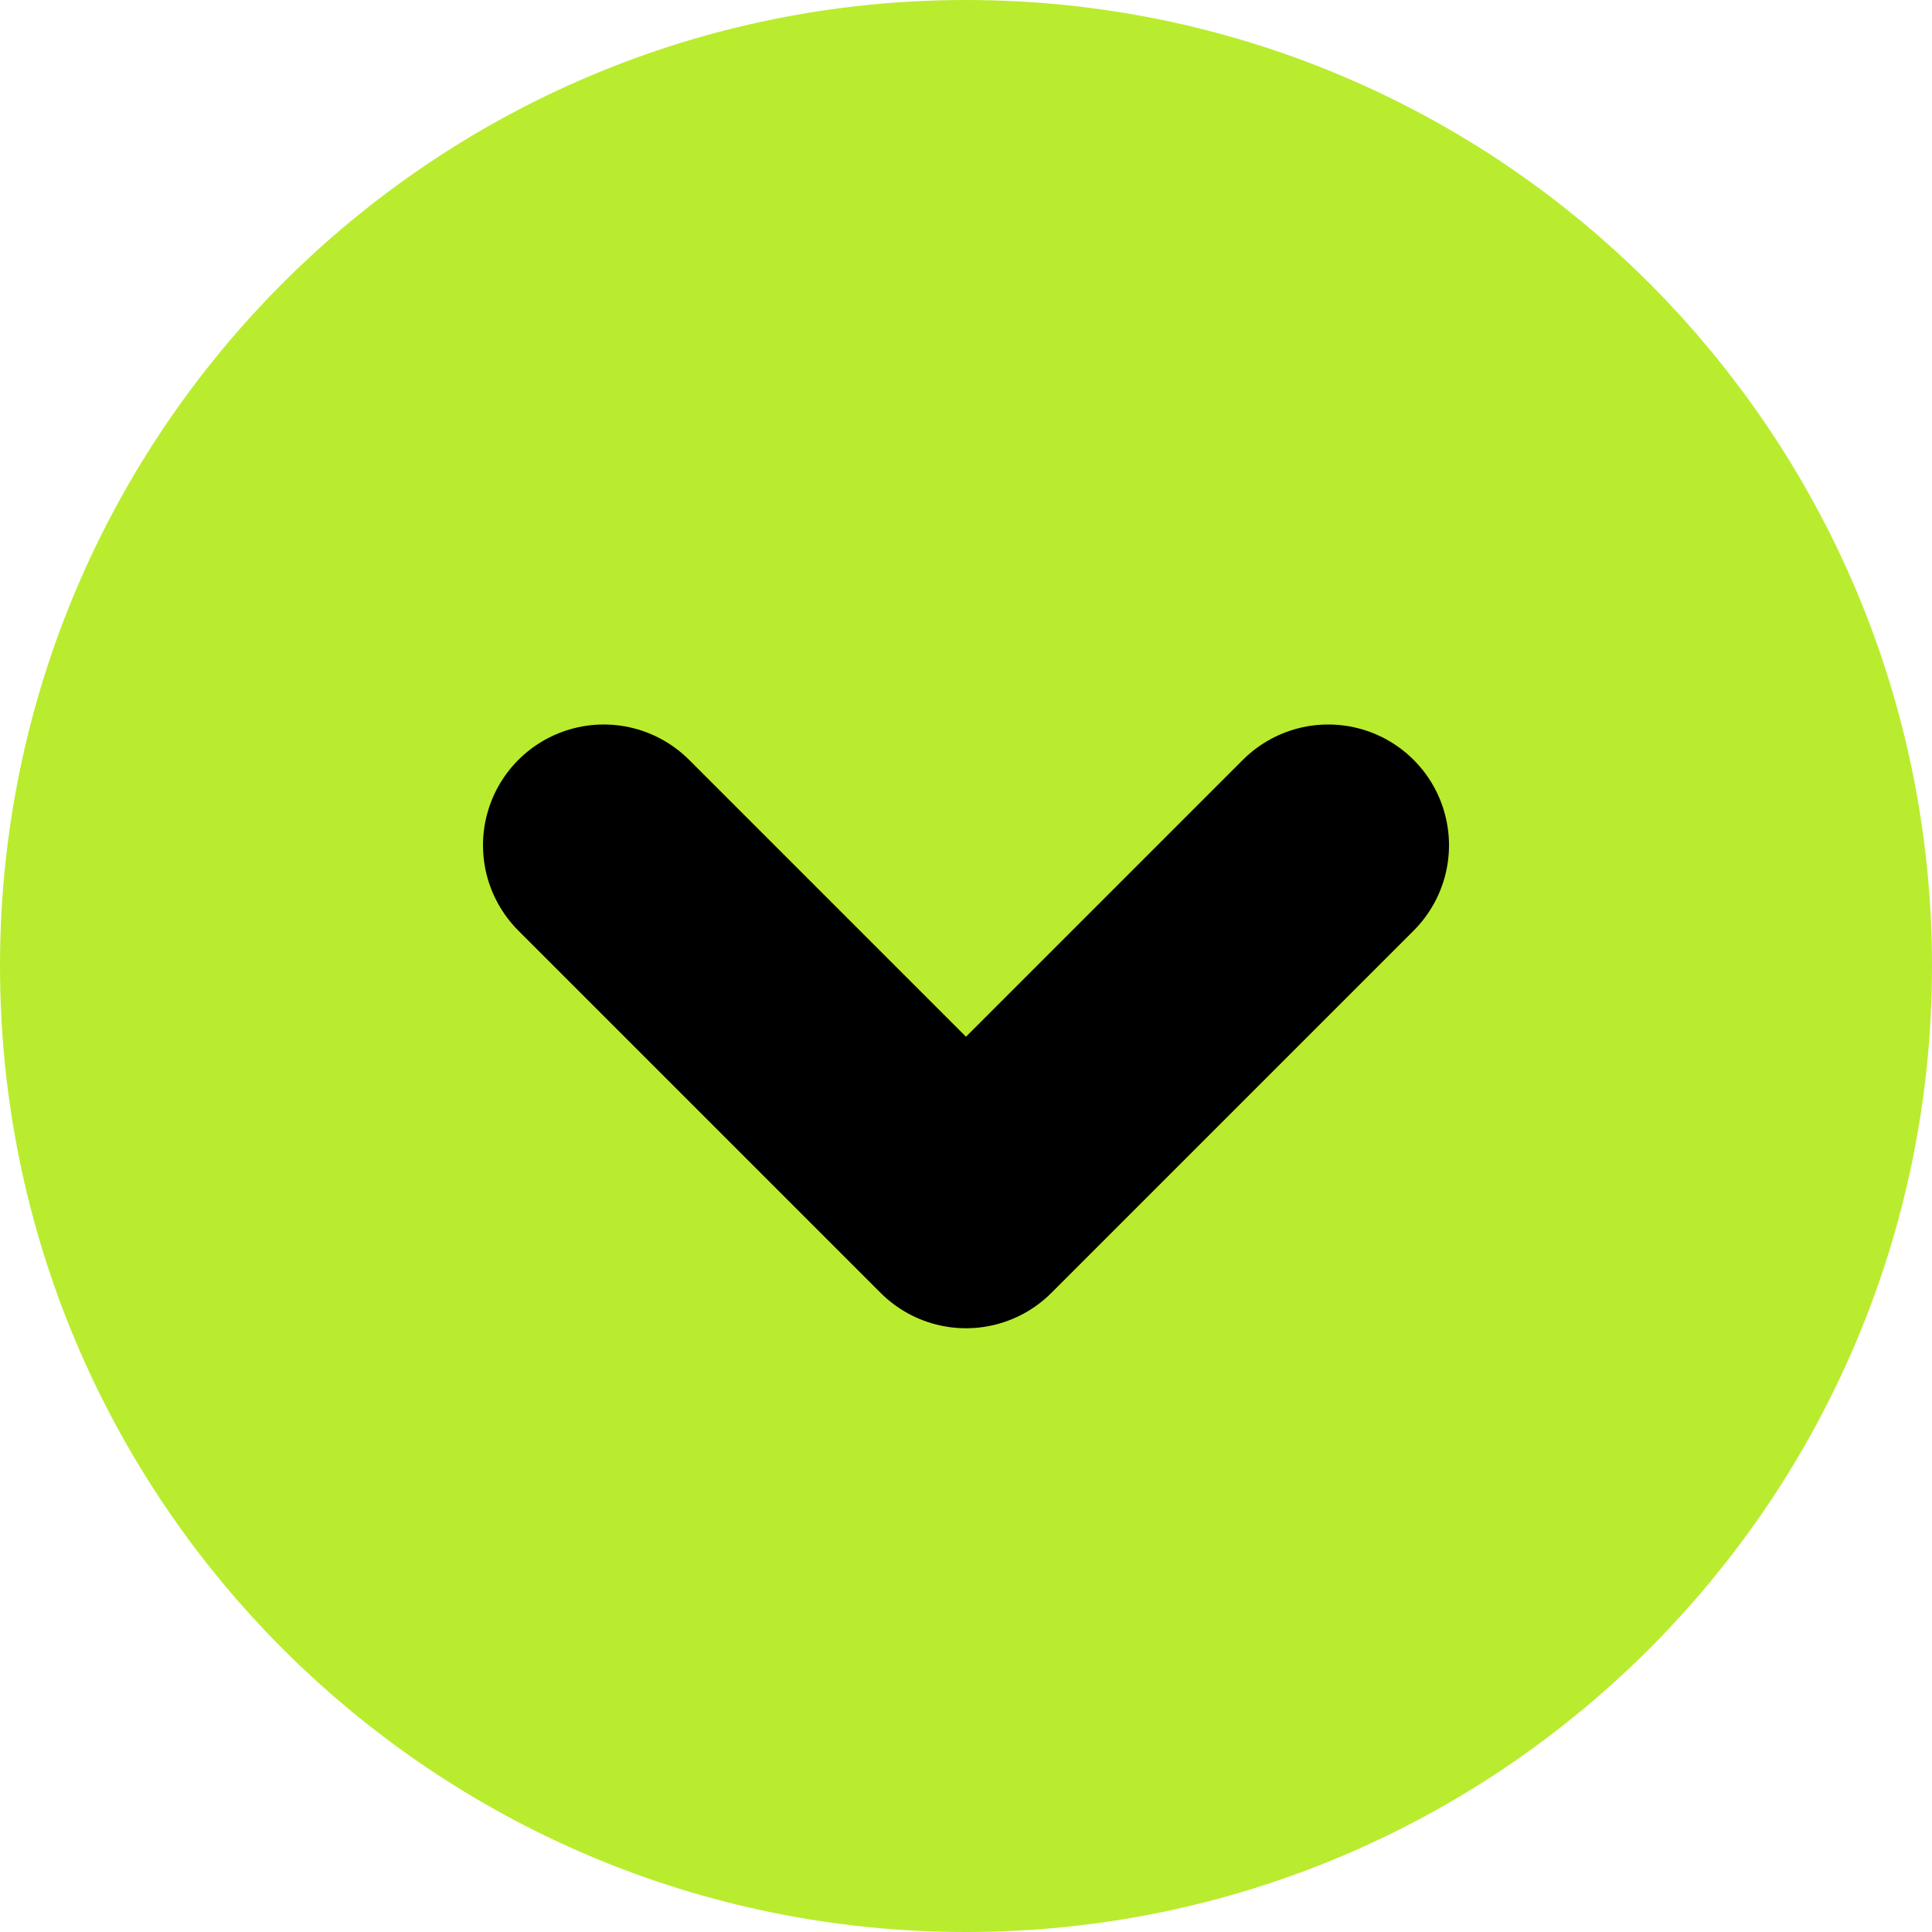 <svg width="24" height="24" viewBox="0 0 24 24" fill="none" xmlns="http://www.w3.org/2000/svg">
<g clip-path="url(#clip0_71_54)">
<path d="M12 22C17.523 22 22 17.523 22 12C22 6.477 17.523 2 12 2C6.477 2 2 6.477 2 12C2 17.523 6.477 22 12 22Z" fill="#B9EC2E" stroke="#B9EC2E" stroke-width="4" stroke-linejoin="round"/>
<path d="M16.5 10.5L12 15L7.5 10.5" stroke="black" stroke-width="3" stroke-linecap="round" stroke-linejoin="round"/>
</g>
<defs>
<clipPath id="clip0_71_54">
<rect width="24" height="24" fill="white"/>
</clipPath>
</defs>
</svg>
